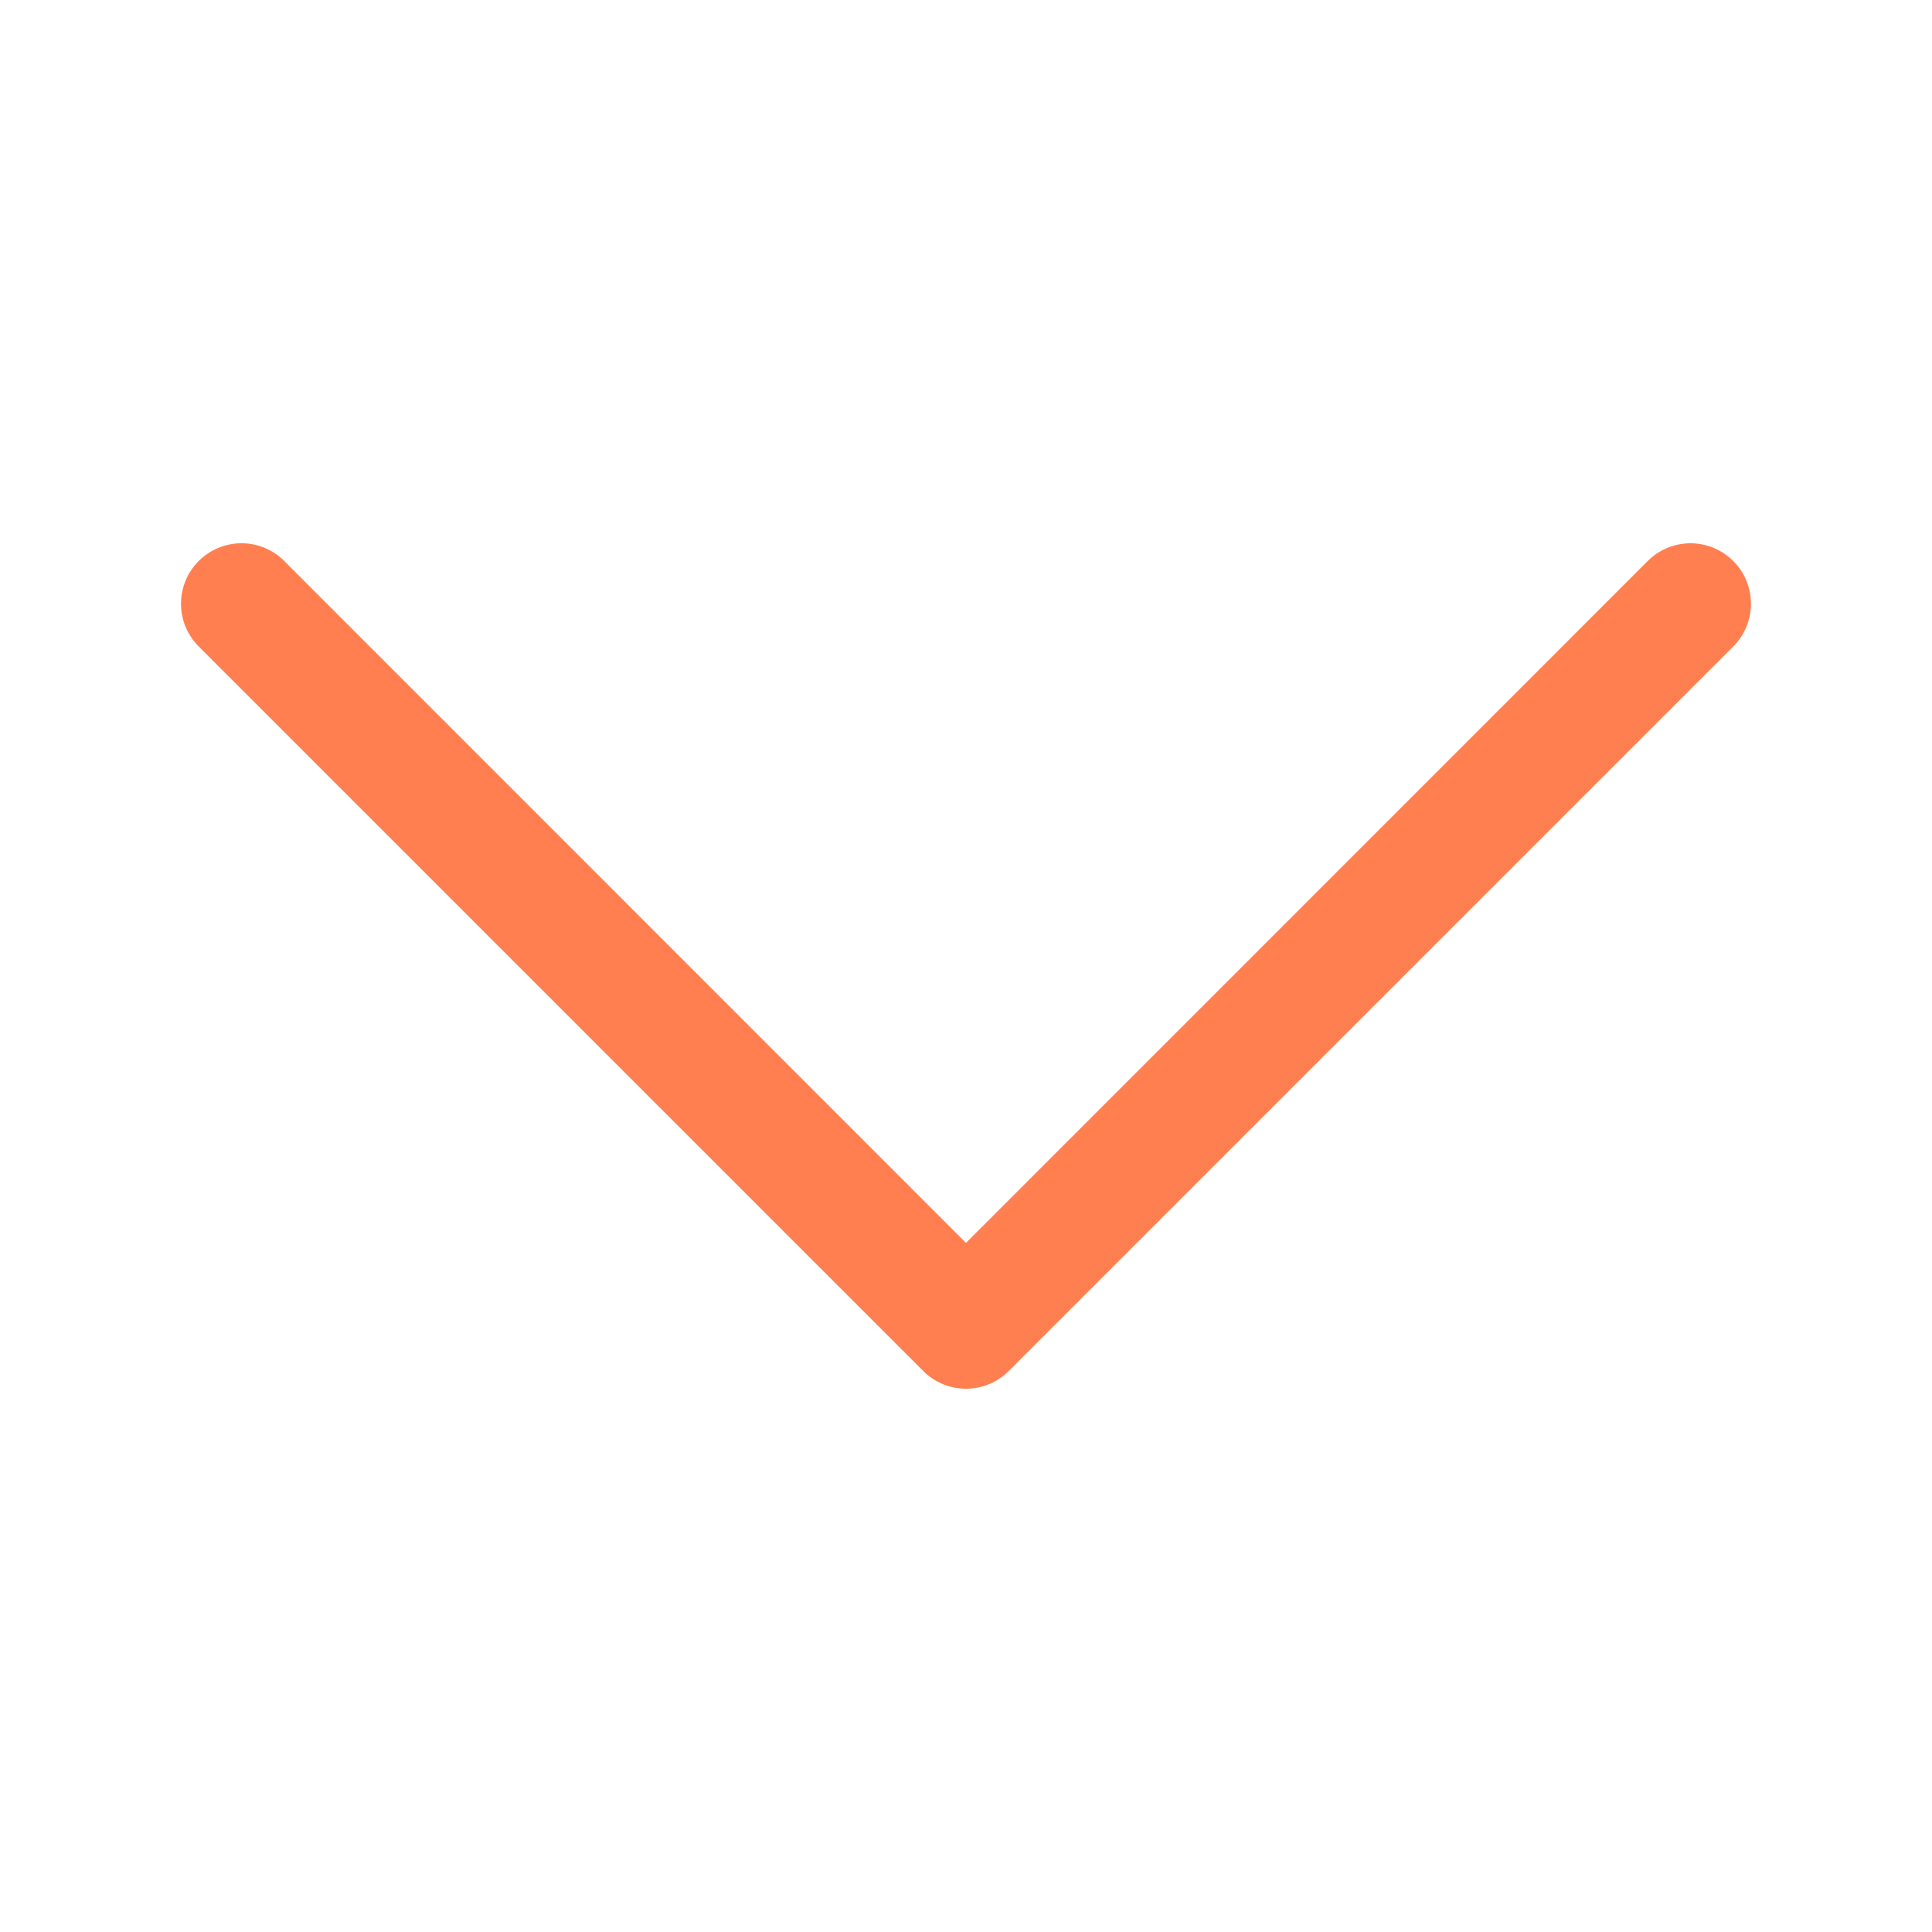 <svg xmlns="http://www.w3.org/2000/svg" width="17" height="17" fill="currentColor"
     class="bi bi-chevron-down" viewBox="0 0 16 16" color="coral">
    <path fill-rule="evenodd"
          d="M1.646 4.646a.5.5 0 0 1 .708 0L8 10.293l5.646-5.647a.5.5 0 0 1 .708.708l-6 6a.5.5 0 0 1-.708 0l-6-6a.5.5 0 0 1 0-.708z"/>
</svg>